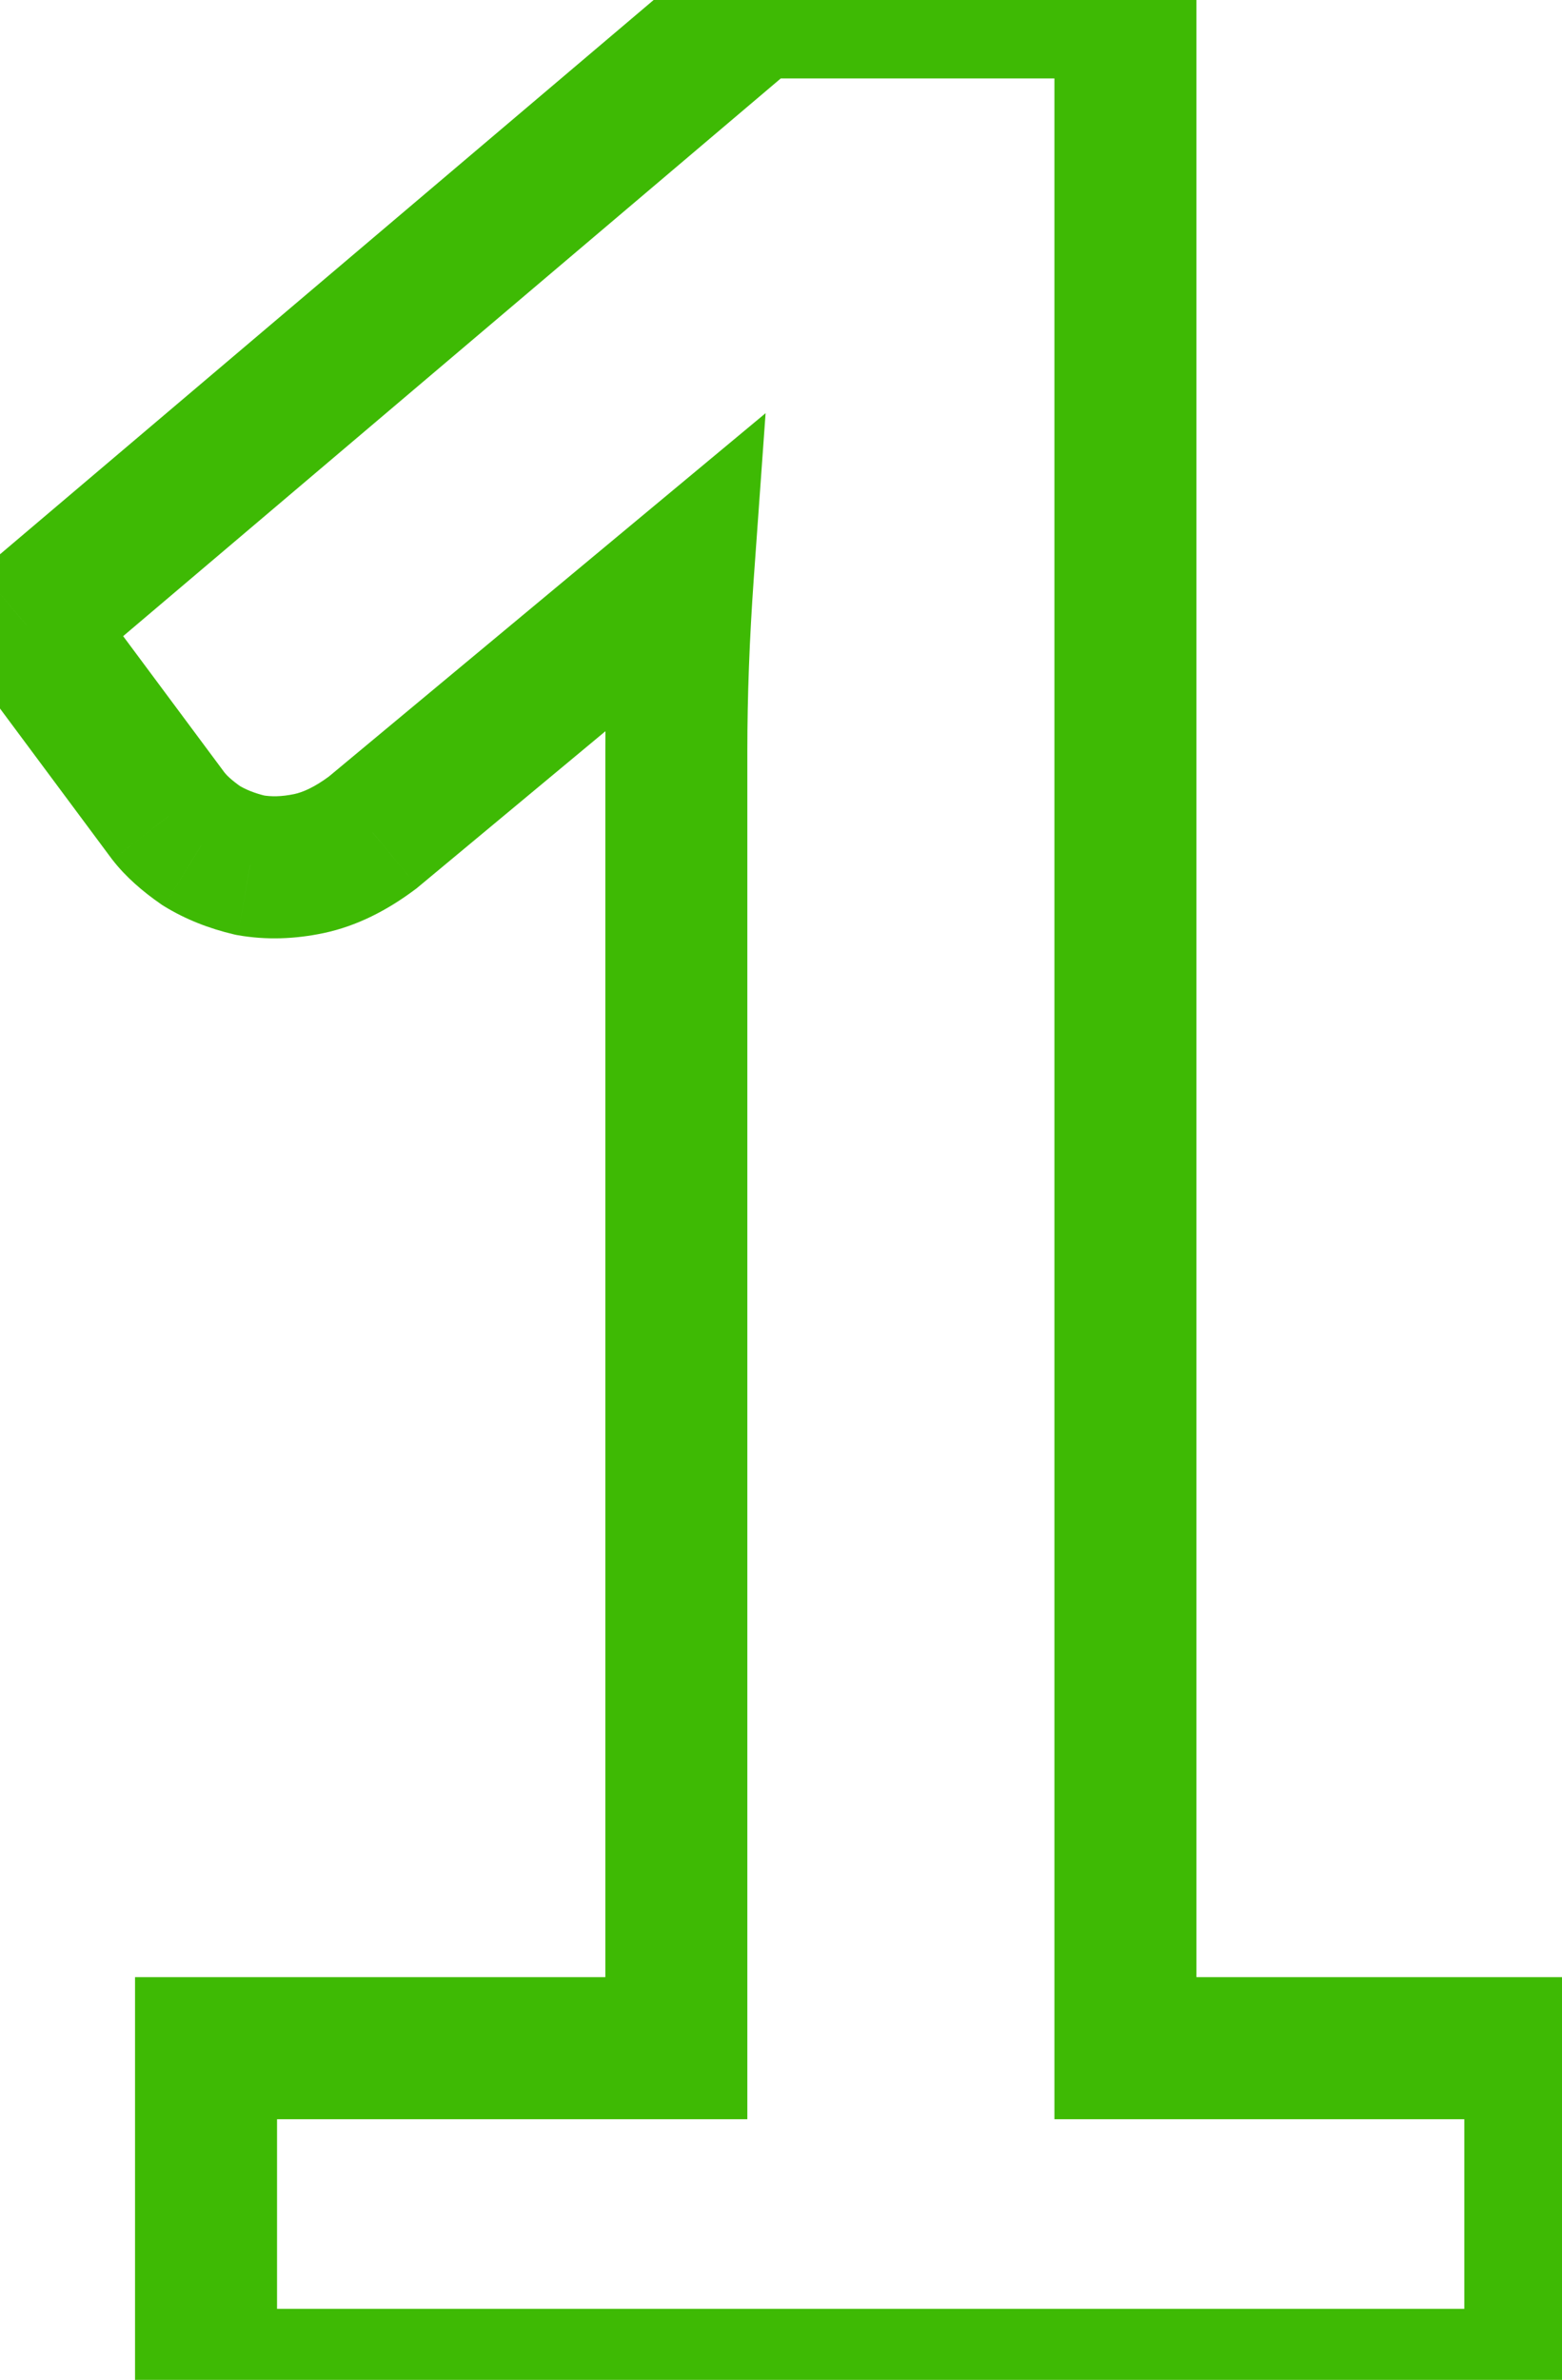 <svg width="44" height="67" viewBox="0 0 44 67" fill="none" xmlns="http://www.w3.org/2000/svg">
<path d="M43.248 57.662H45.248V55.662H43.248V57.662ZM43.248 67V69H45.248V67H43.248ZM5.804 67H3.804V69H5.804V67ZM5.804 57.662V55.662H3.804V57.662H5.804ZM19.052 57.662V59.662H21.052V57.662H19.052ZM19.098 18.7L17.1 18.626L19.098 18.7ZM19.236 16.17L21.231 16.312L21.566 11.632L17.958 14.632L19.236 16.17ZM10.496 23.438L11.696 25.038L11.737 25.008L11.775 24.976L10.496 23.438ZM7.046 24.358L6.588 26.305L6.643 26.318L6.699 26.328L7.046 24.358ZM5.666 23.806L4.528 25.45L4.572 25.481L4.618 25.509L5.666 23.806ZM4.746 22.978L3.141 24.171L3.154 24.189L3.168 24.206L4.746 22.978ZM0.744 17.596L-0.549 16.07L-1.98 17.284L-0.861 18.789L0.744 17.596ZM21.26 0.208V-1.792H20.527L19.967 -1.318L21.26 0.208ZM31.702 0.208H33.702V-1.792H31.702V0.208ZM31.702 57.662H29.702V59.662H31.702V57.662ZM41.248 57.662V67H45.248V57.662H41.248ZM43.248 65H5.804V69H43.248V65ZM7.804 67V57.662H3.804V67H7.804ZM5.804 59.662H19.052V55.662H5.804V59.662ZM21.052 57.662V21.138H17.052V57.662H21.052ZM21.052 21.138C21.052 20.366 21.067 19.578 21.097 18.774L17.1 18.626C17.068 19.478 17.052 20.315 17.052 21.138H21.052ZM21.097 18.774C21.127 17.97 21.172 17.149 21.231 16.312L17.241 16.027C17.179 16.908 17.131 17.774 17.1 18.626L21.097 18.774ZM17.958 14.632L9.218 21.9L11.775 24.976L20.515 17.708L17.958 14.632ZM9.296 21.838C8.852 22.171 8.518 22.307 8.29 22.355L9.114 26.269C10.052 26.072 10.914 25.625 11.696 25.038L9.296 21.838ZM8.29 22.355C7.927 22.431 7.634 22.431 7.394 22.388L6.699 26.328C7.501 26.469 8.313 26.438 9.114 26.269L8.29 22.355ZM7.504 22.411C7.162 22.331 6.907 22.221 6.715 22.103L4.618 25.509C5.223 25.882 5.888 26.14 6.588 26.305L7.504 22.411ZM6.805 22.162C6.514 21.96 6.377 21.817 6.325 21.75L3.168 24.206C3.545 24.691 4.022 25.1 4.528 25.45L6.805 22.162ZM6.351 21.785L2.349 16.403L-0.861 18.789L3.141 24.171L6.351 21.785ZM2.038 19.122L22.553 1.734L19.967 -1.318L-0.549 16.07L2.038 19.122ZM21.26 2.208H31.702V-1.792H21.26V2.208ZM29.702 0.208V57.662H33.702V0.208H29.702ZM31.702 59.662H43.248V55.662H31.702V59.662Z" fill="#3EBA04"/>
</svg>
